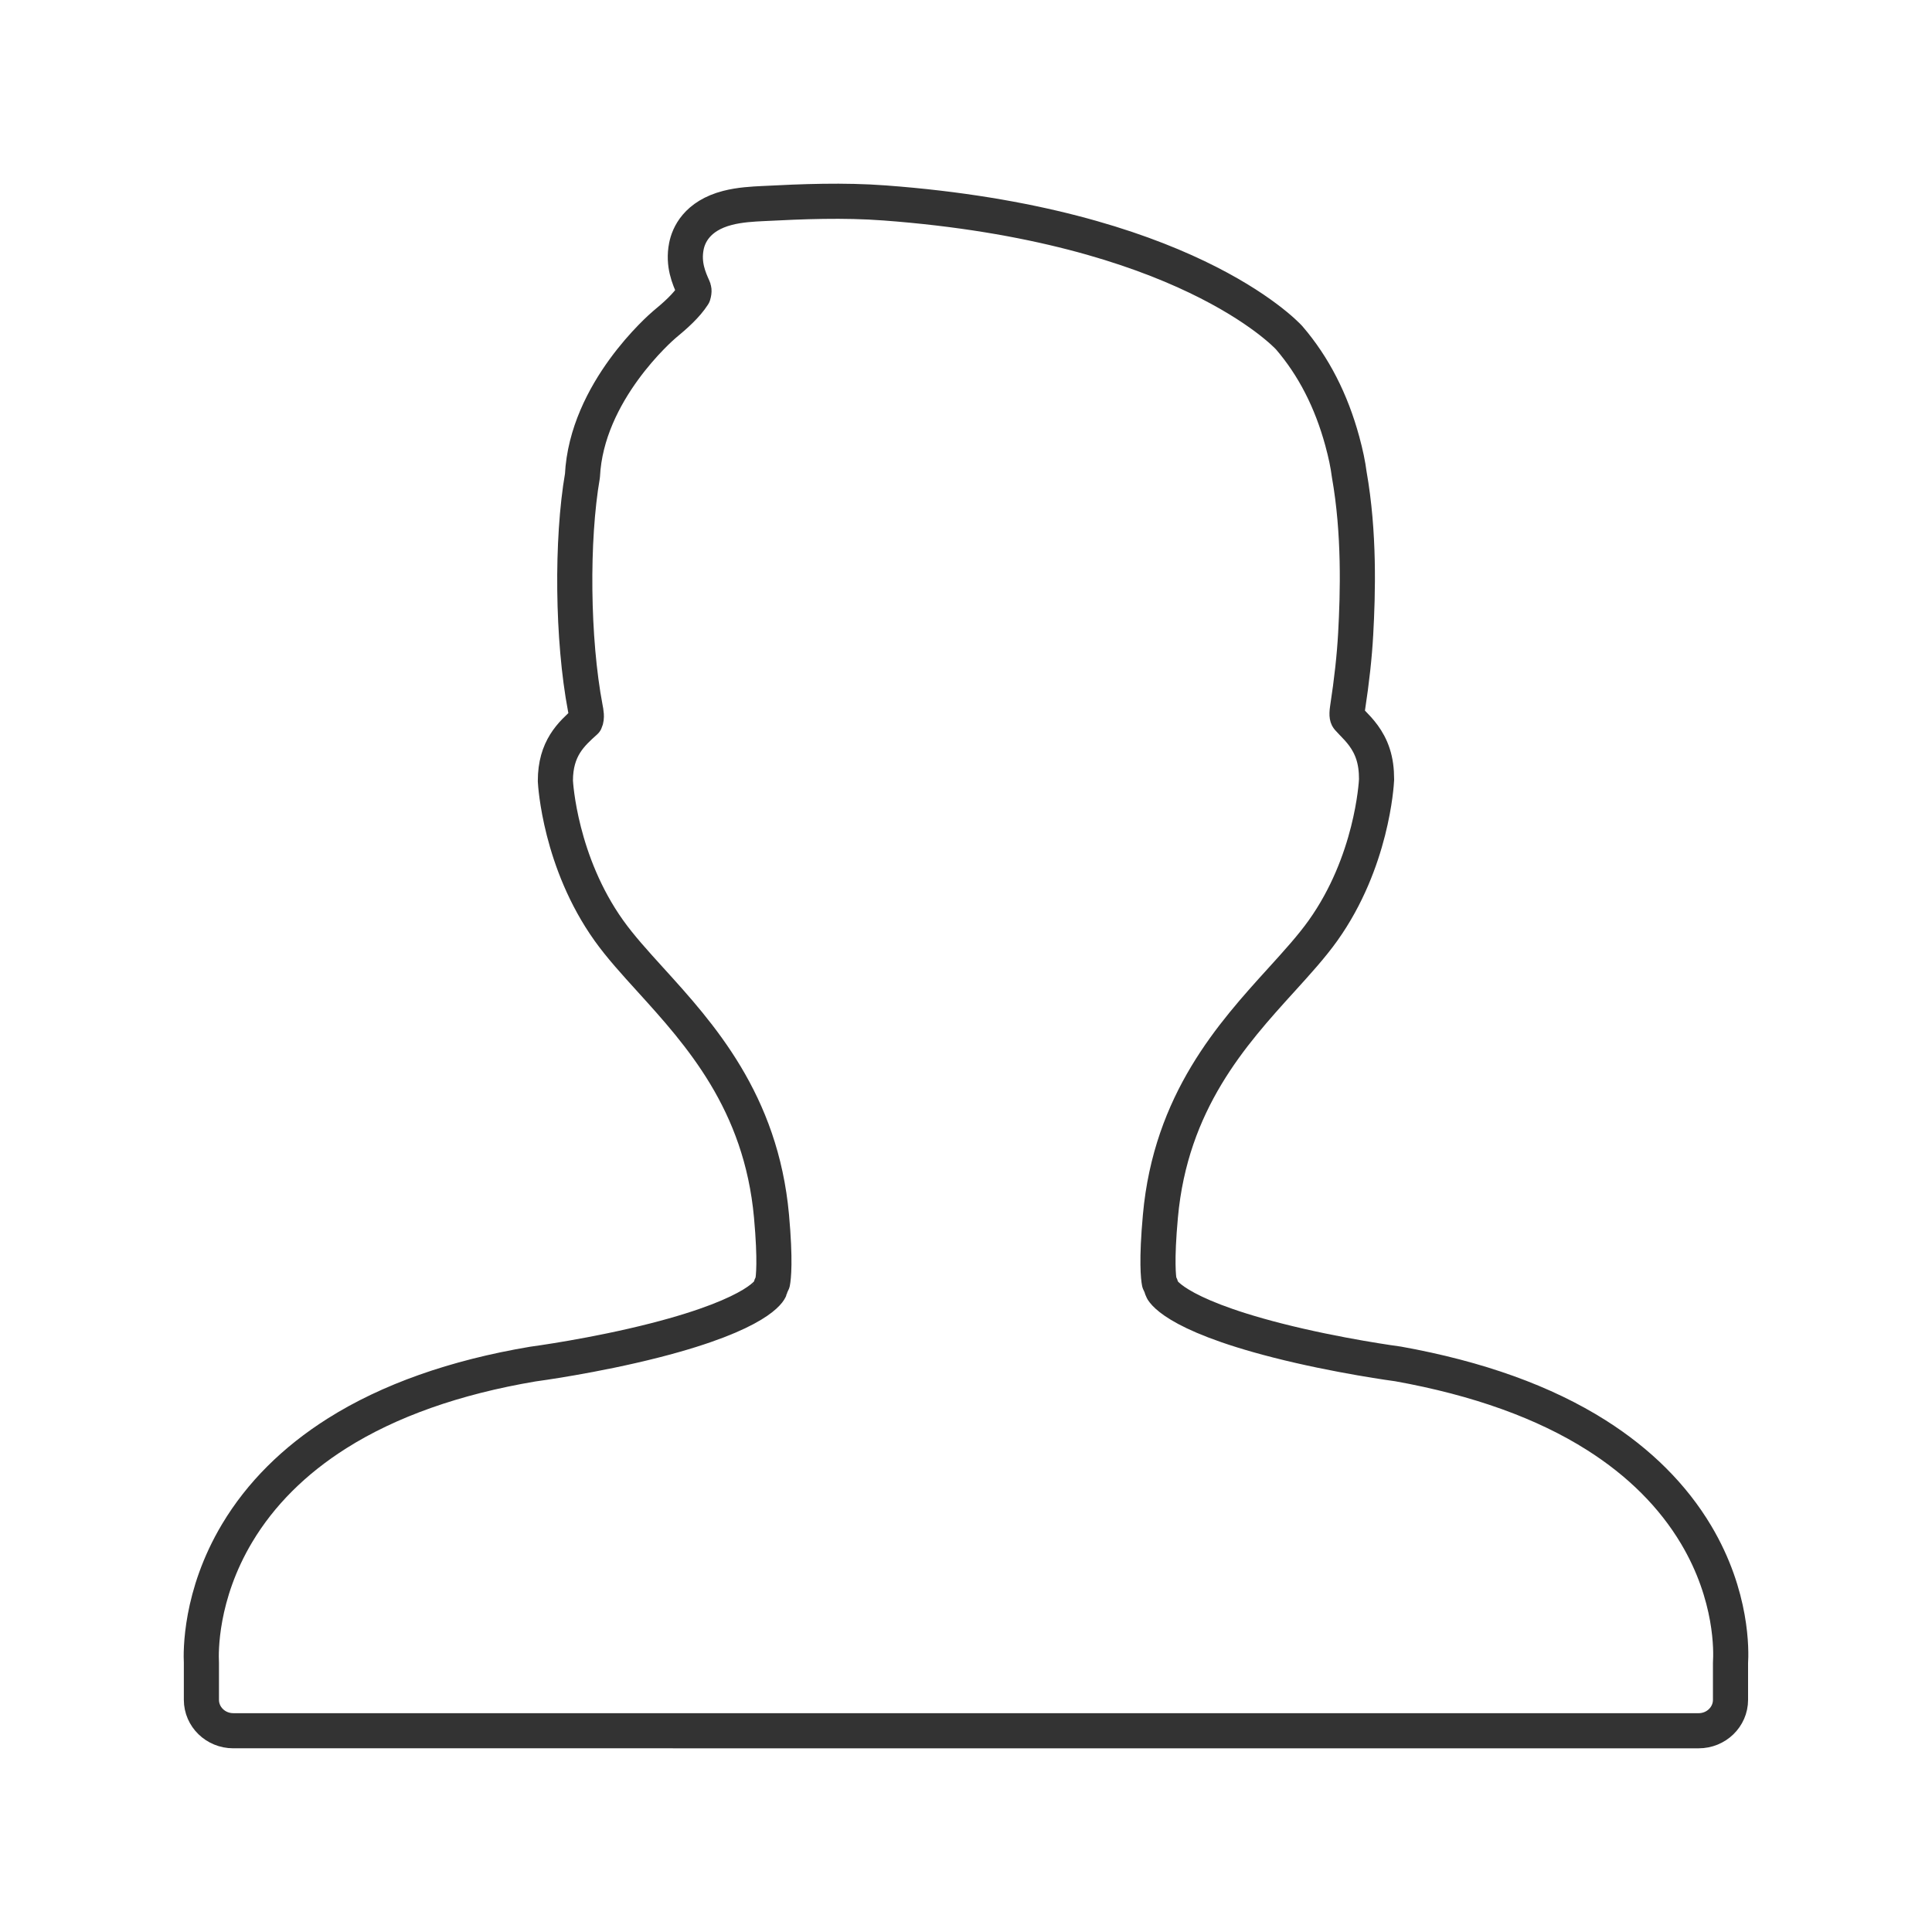 <svg width="110" height="110" viewBox="0 0 110 110" fill="none" xmlns="http://www.w3.org/2000/svg">
<path d="M11.467 96.779C11.467 97.753 12.279 98.541 13.281 98.541L96.714 98.542C97.716 98.542 98.528 97.753 98.528 96.78V94.676C98.569 94.042 98.654 90.877 96.568 87.379C95.253 85.173 93.344 83.267 90.894 81.715C87.93 79.837 84.16 78.476 79.6 77.656C79.567 77.652 76.186 77.204 72.722 76.319C66.69 74.779 66.163 73.415 66.159 73.402C66.124 73.267 66.072 73.138 66.007 73.016C65.957 72.761 65.835 71.804 66.069 69.239C66.66 62.725 70.154 58.875 72.962 55.782C73.848 54.806 74.684 53.885 75.328 52.981C78.106 49.083 78.364 44.651 78.376 44.376C78.376 43.819 78.312 43.361 78.175 42.937C77.902 42.088 77.389 41.559 77.015 41.173L77.012 41.171C76.918 41.074 76.829 40.981 76.756 40.897C76.728 40.864 76.654 40.779 76.721 40.34C76.968 38.725 77.116 37.372 77.187 36.084C77.313 33.788 77.412 30.354 76.82 27.013C76.747 26.442 76.621 25.84 76.426 25.122C75.8 22.821 74.795 20.853 73.399 19.23C73.158 18.968 67.319 12.817 50.368 11.555C48.024 11.38 45.707 11.474 43.426 11.591C42.877 11.618 42.124 11.655 41.419 11.838C39.669 12.291 39.202 13.4 39.08 14.021C38.876 15.05 39.233 15.849 39.47 16.379V16.379V16.379C39.504 16.456 39.547 16.551 39.472 16.798C39.079 17.407 38.46 17.956 37.829 18.477C37.647 18.632 33.396 22.297 33.162 27.085C32.532 30.726 32.58 36.399 33.325 40.32C33.368 40.537 33.432 40.858 33.328 41.074C32.527 41.792 31.619 42.606 31.621 44.464C31.63 44.651 31.888 49.083 34.667 52.981C35.31 53.884 36.146 54.805 37.031 55.78L37.033 55.782V55.782C39.84 58.875 43.334 62.725 43.926 69.239C44.159 71.804 44.037 72.761 43.988 73.016C43.922 73.137 43.871 73.267 43.836 73.401C43.832 73.415 43.307 74.774 37.302 76.311C33.838 77.199 30.428 77.652 30.326 77.667C25.895 78.415 22.148 79.741 19.189 81.61C16.748 83.152 14.835 85.061 13.505 87.284C11.379 90.837 11.436 94.072 11.467 94.663V96.779Z" stroke="#333333" stroke-width="2" stroke-linejoin="round"/>
</svg>
